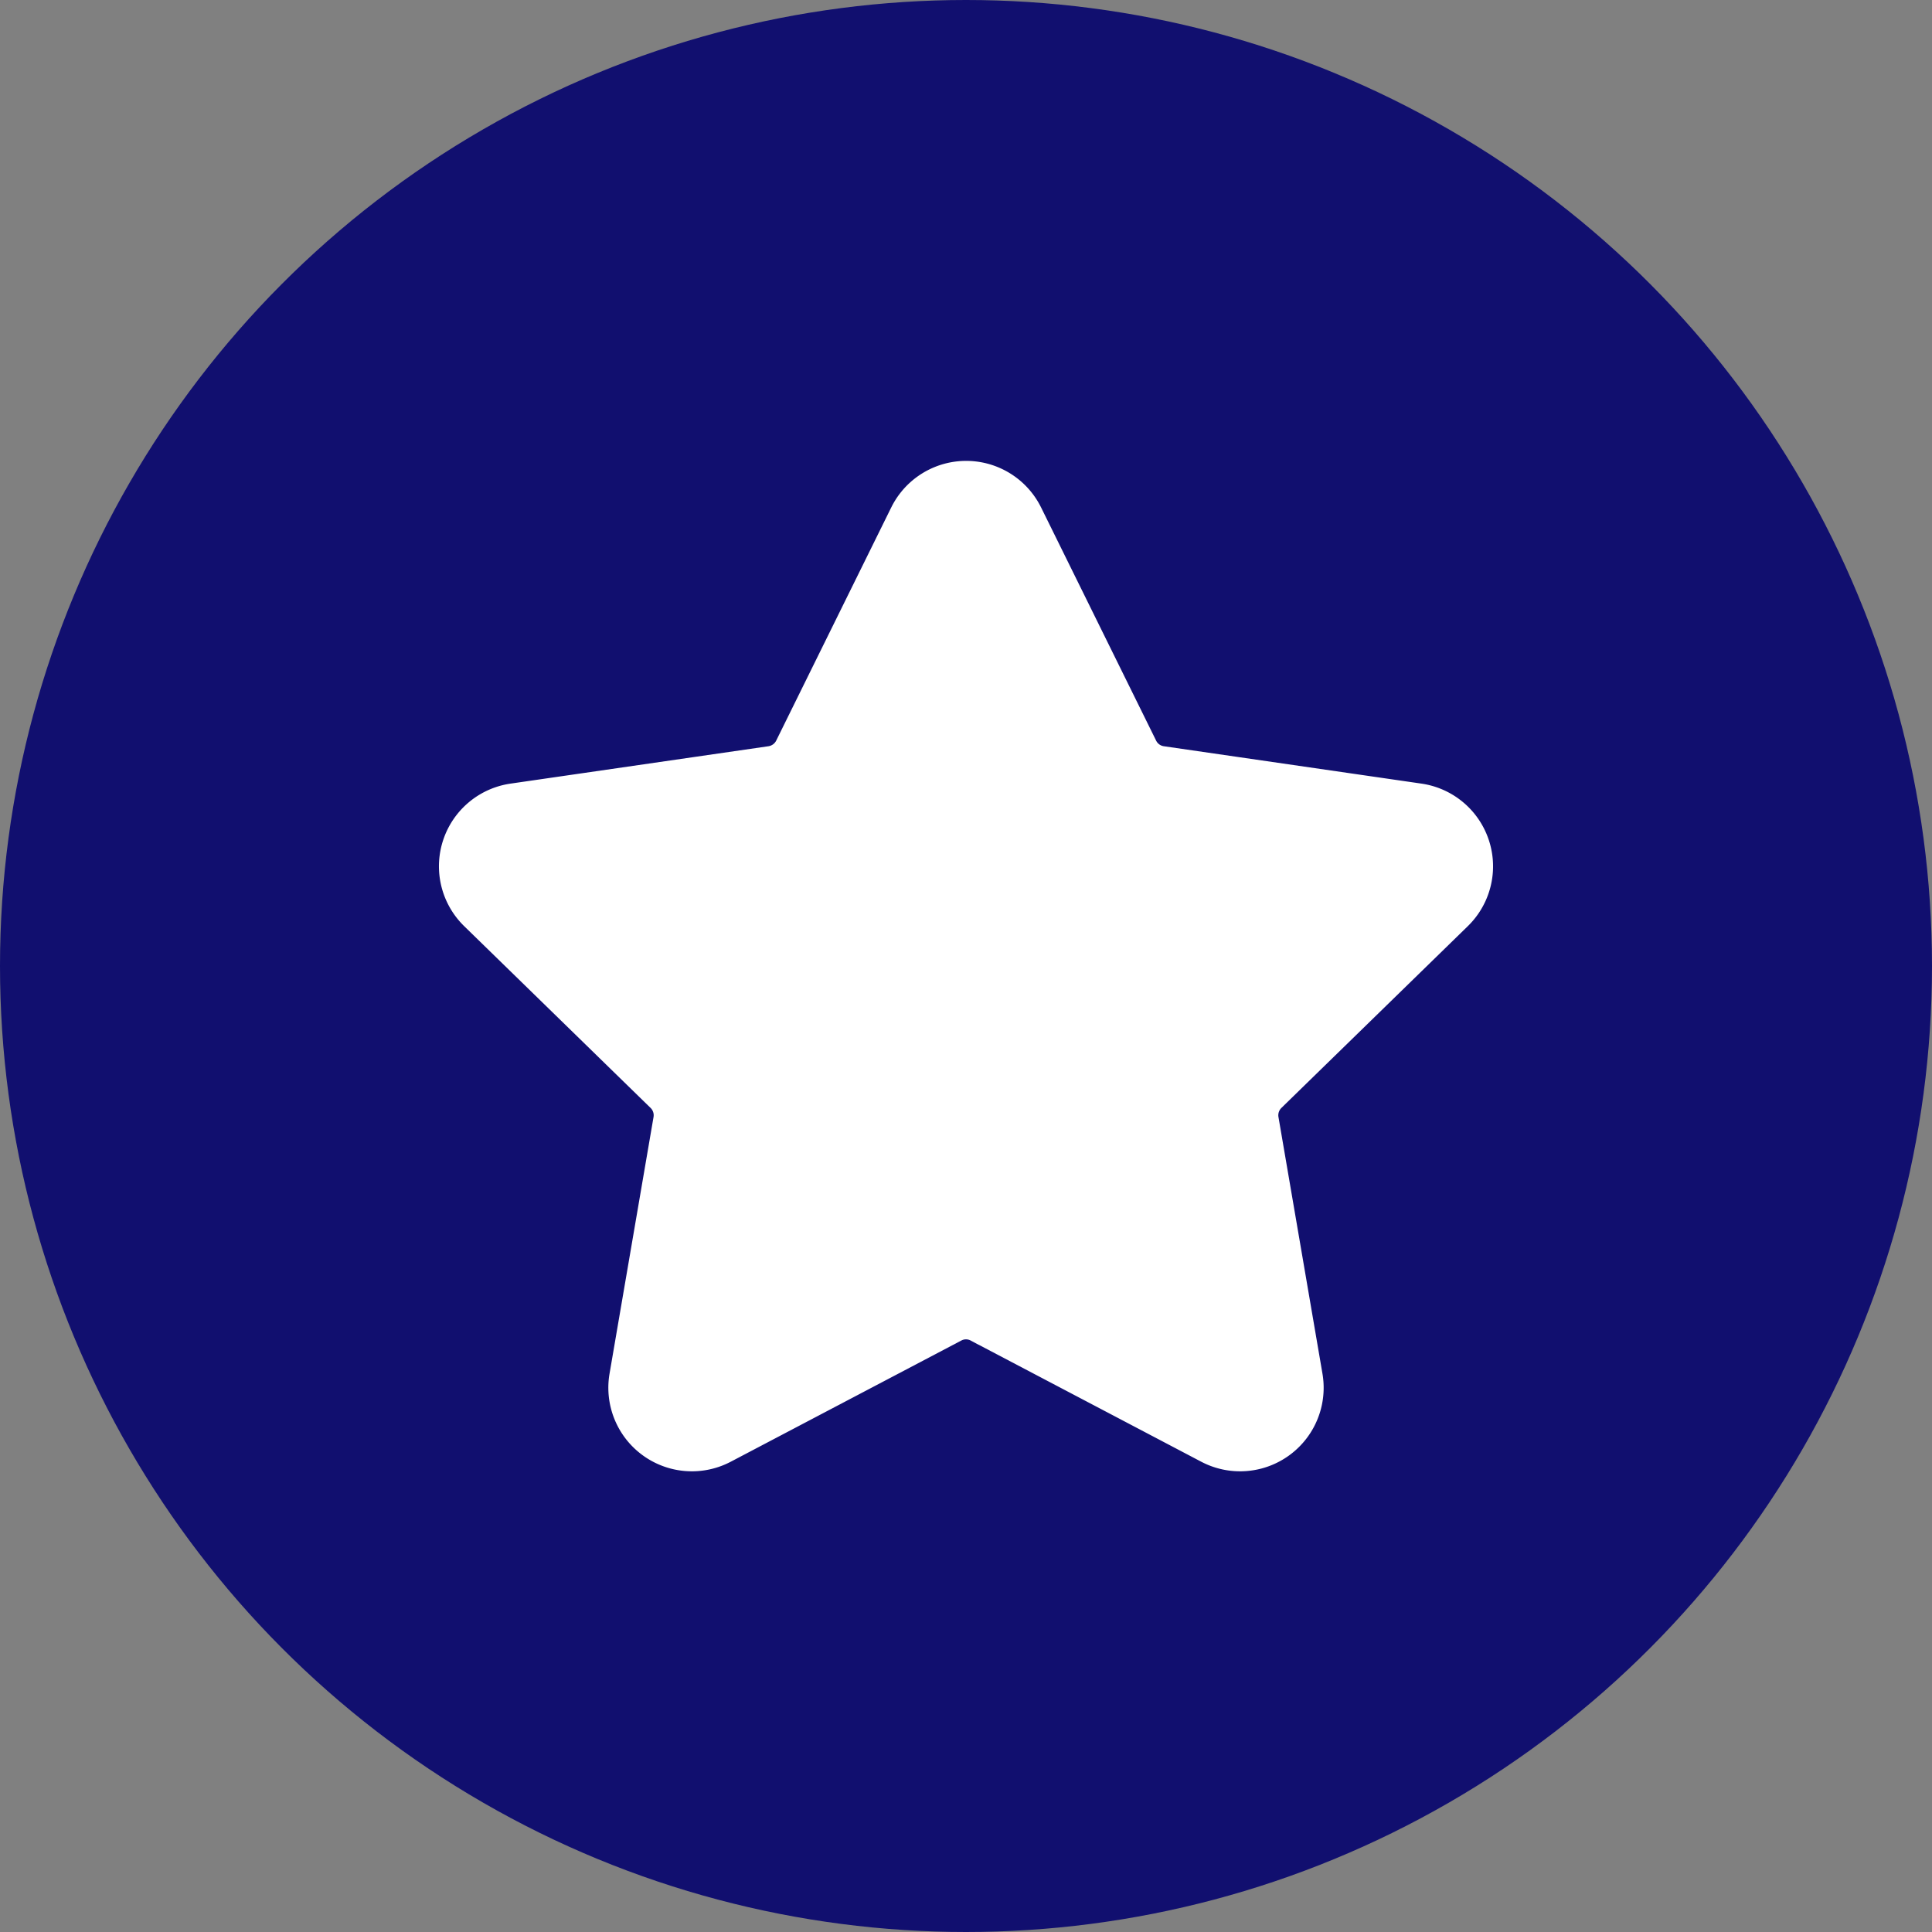 <svg xmlns="http://www.w3.org/2000/svg" viewBox="0 0 237.22 237.22">
  <rect x="0" y="0" width="237.22" height="237.22" fill="#808080" stroke="none"/>
  <g id="Layer_2" data-name="Layer 2">
    <g id="Layer_1-2" data-name="Layer 1">
      <g>
        <circle cx="118.61" cy="118.61" r="114.11" fill="#110f6f" stroke="#110f6f" stroke-linecap="round" stroke-miterlimit="10" stroke-width="9"/>
        <path d="M123.78,64.27l14.14,28.66a5.75,5.75,0,0,0,4.34,3.15l31.63,4.59a5.76,5.76,0,0,1,3.19,9.83L154.2,132.81a5.76,5.76,0,0,0-1.66,5.1l5.4,31.5a5.76,5.76,0,0,1-8.36,6.08l-28.29-14.87a5.71,5.71,0,0,0-5.36,0L87.64,175.49a5.76,5.76,0,0,1-8.36-6.08l5.4-31.5a5.76,5.76,0,0,0-1.66-5.1L60.14,110.5a5.76,5.76,0,0,1,3.19-9.83L95,96.08a5.77,5.77,0,0,0,4.34-3.15l14.14-28.66A5.76,5.76,0,0,1,123.78,64.27Z" fill="#fff" stroke="#fff" stroke-linecap="round" stroke-miterlimit="10" stroke-width="9"/>
      </g>
    </g>
  </g>
</svg>
